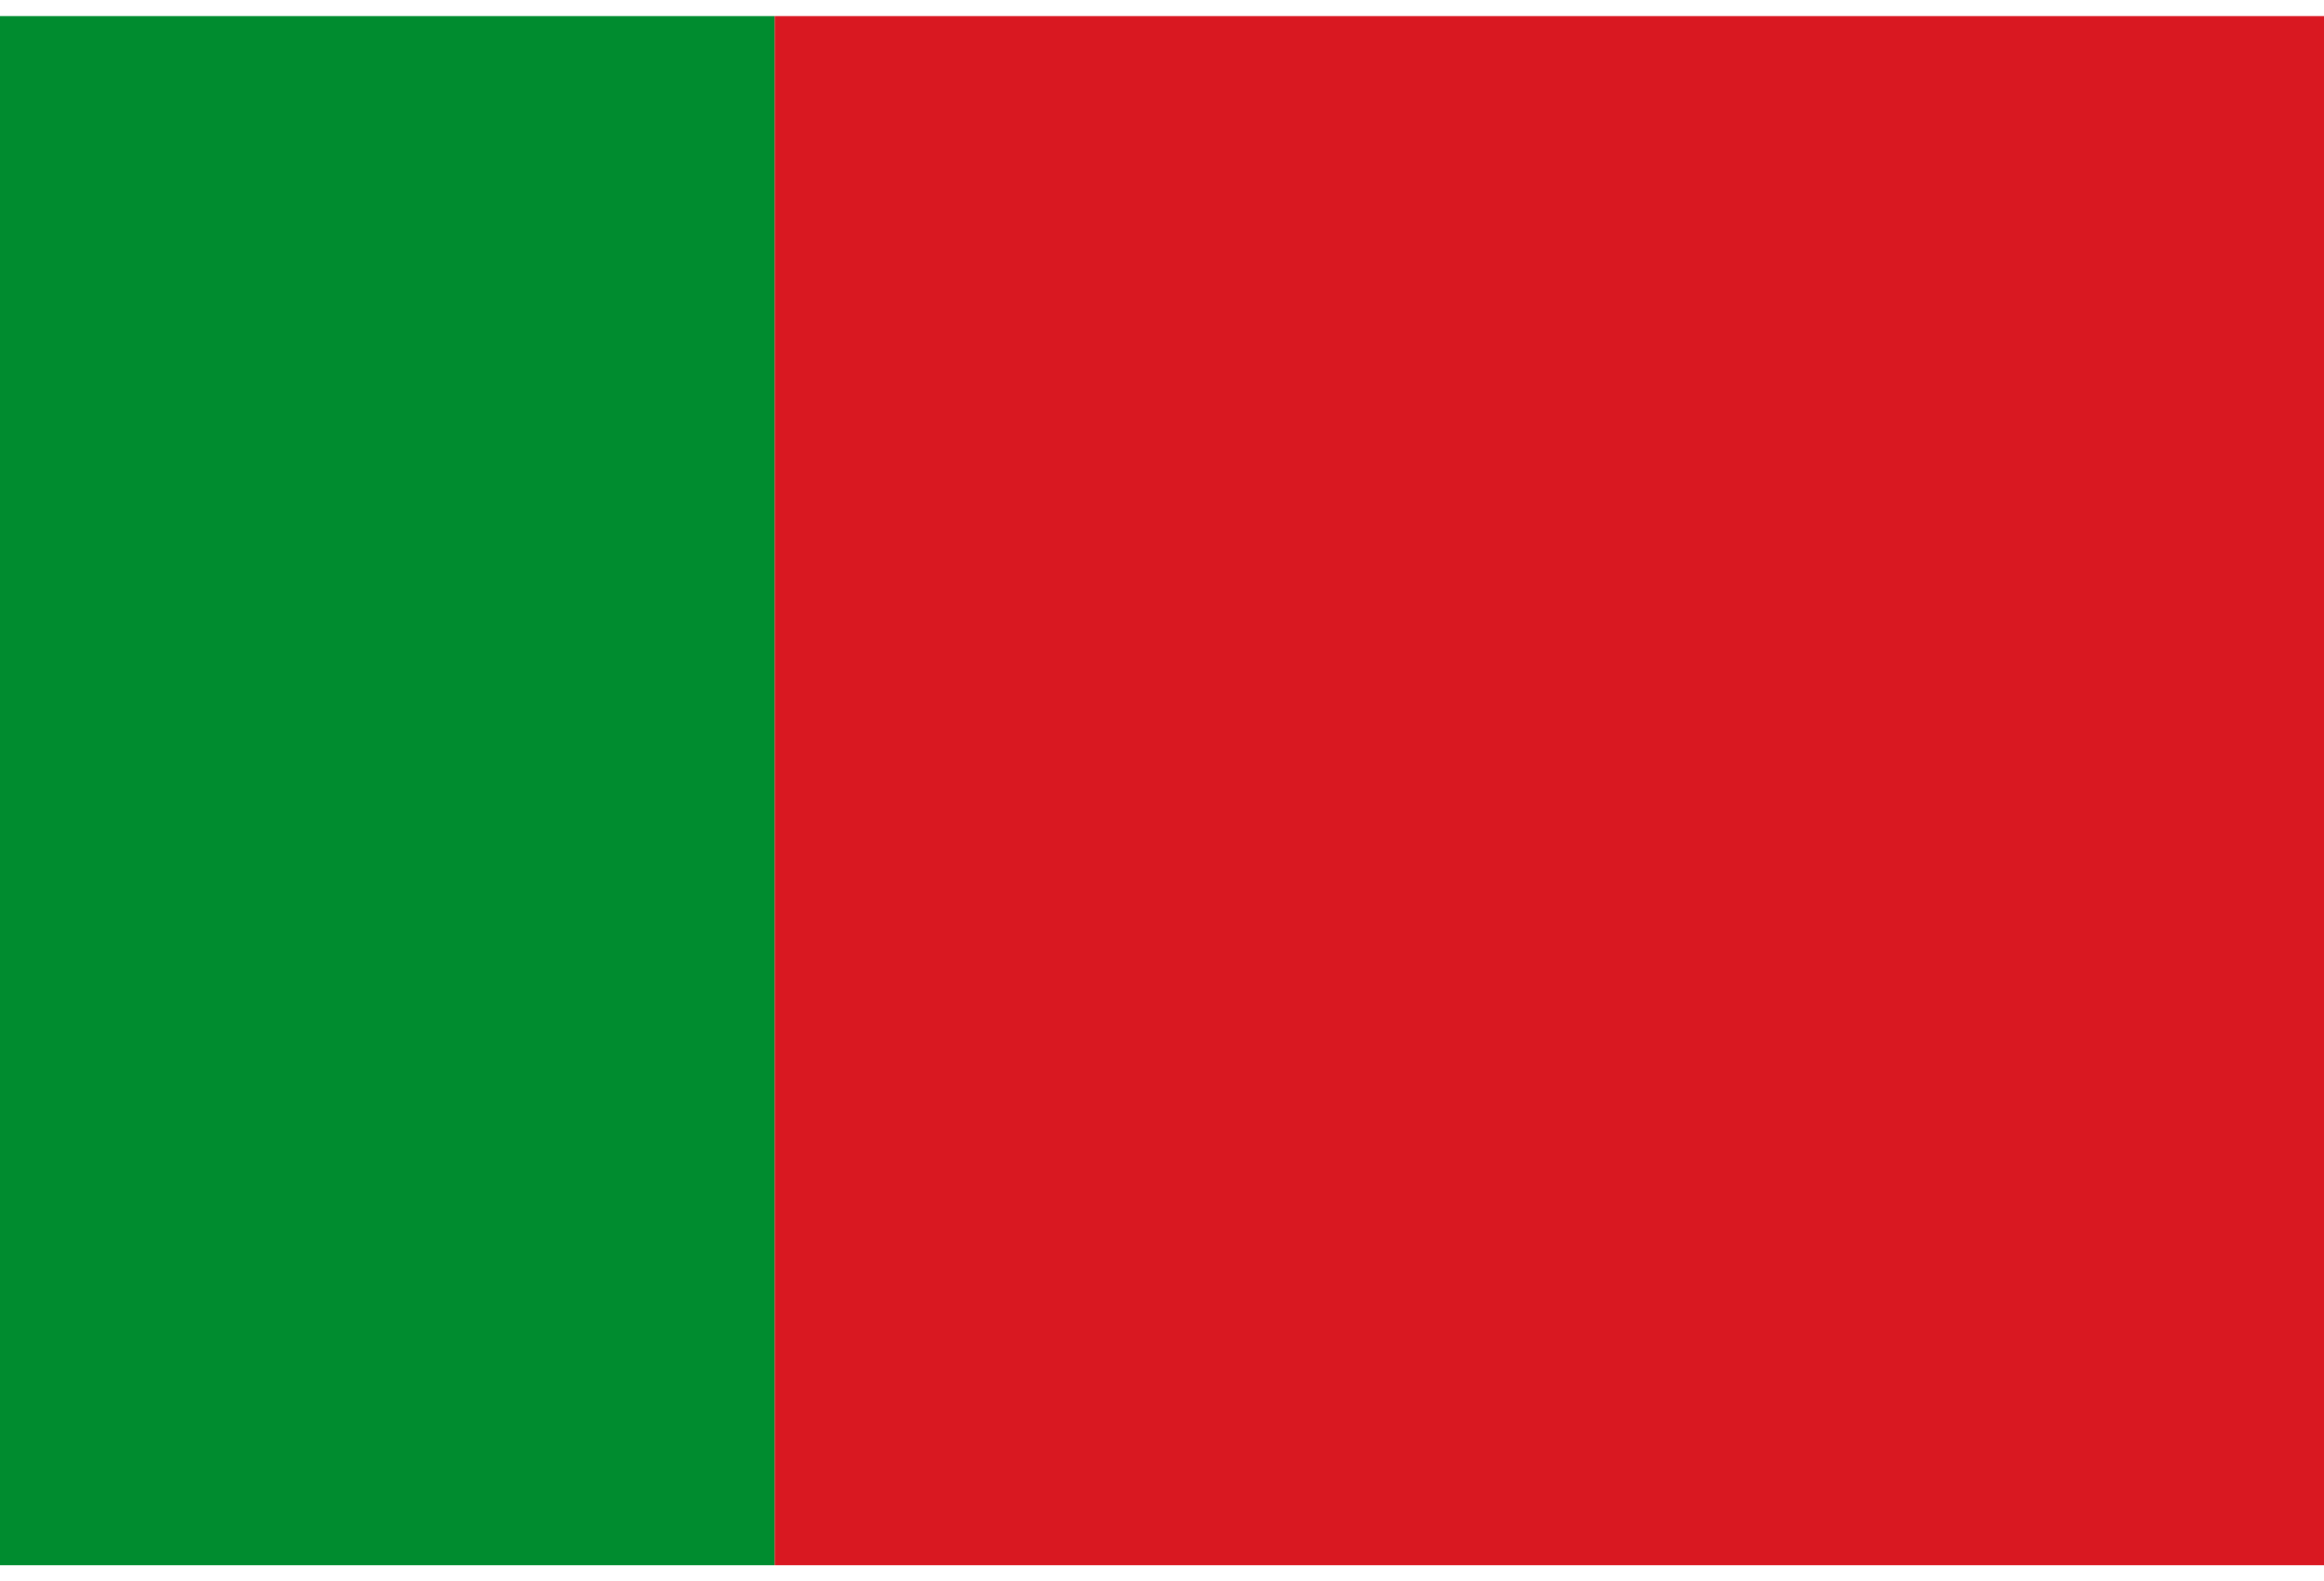 <svg width="72" height="49" viewBox="0 0 72 49" fill="none" xmlns="http://www.w3.org/2000/svg">
<g clip-path="url(#clip0_693_23649)">
<path d="M24 0.5H0V48.5H24V0.5Z" fill="#008C2F"/>
<path d="M72 0.5H24V48.5H72V0.5Z" fill="#D91821"/>
</g>
<defs>
<clipPath id="clip0_693_23649">
<rect width="72" height="48" fill="white" transform="translate(0 0.5)"/>
</clipPath>
</defs>
</svg>
